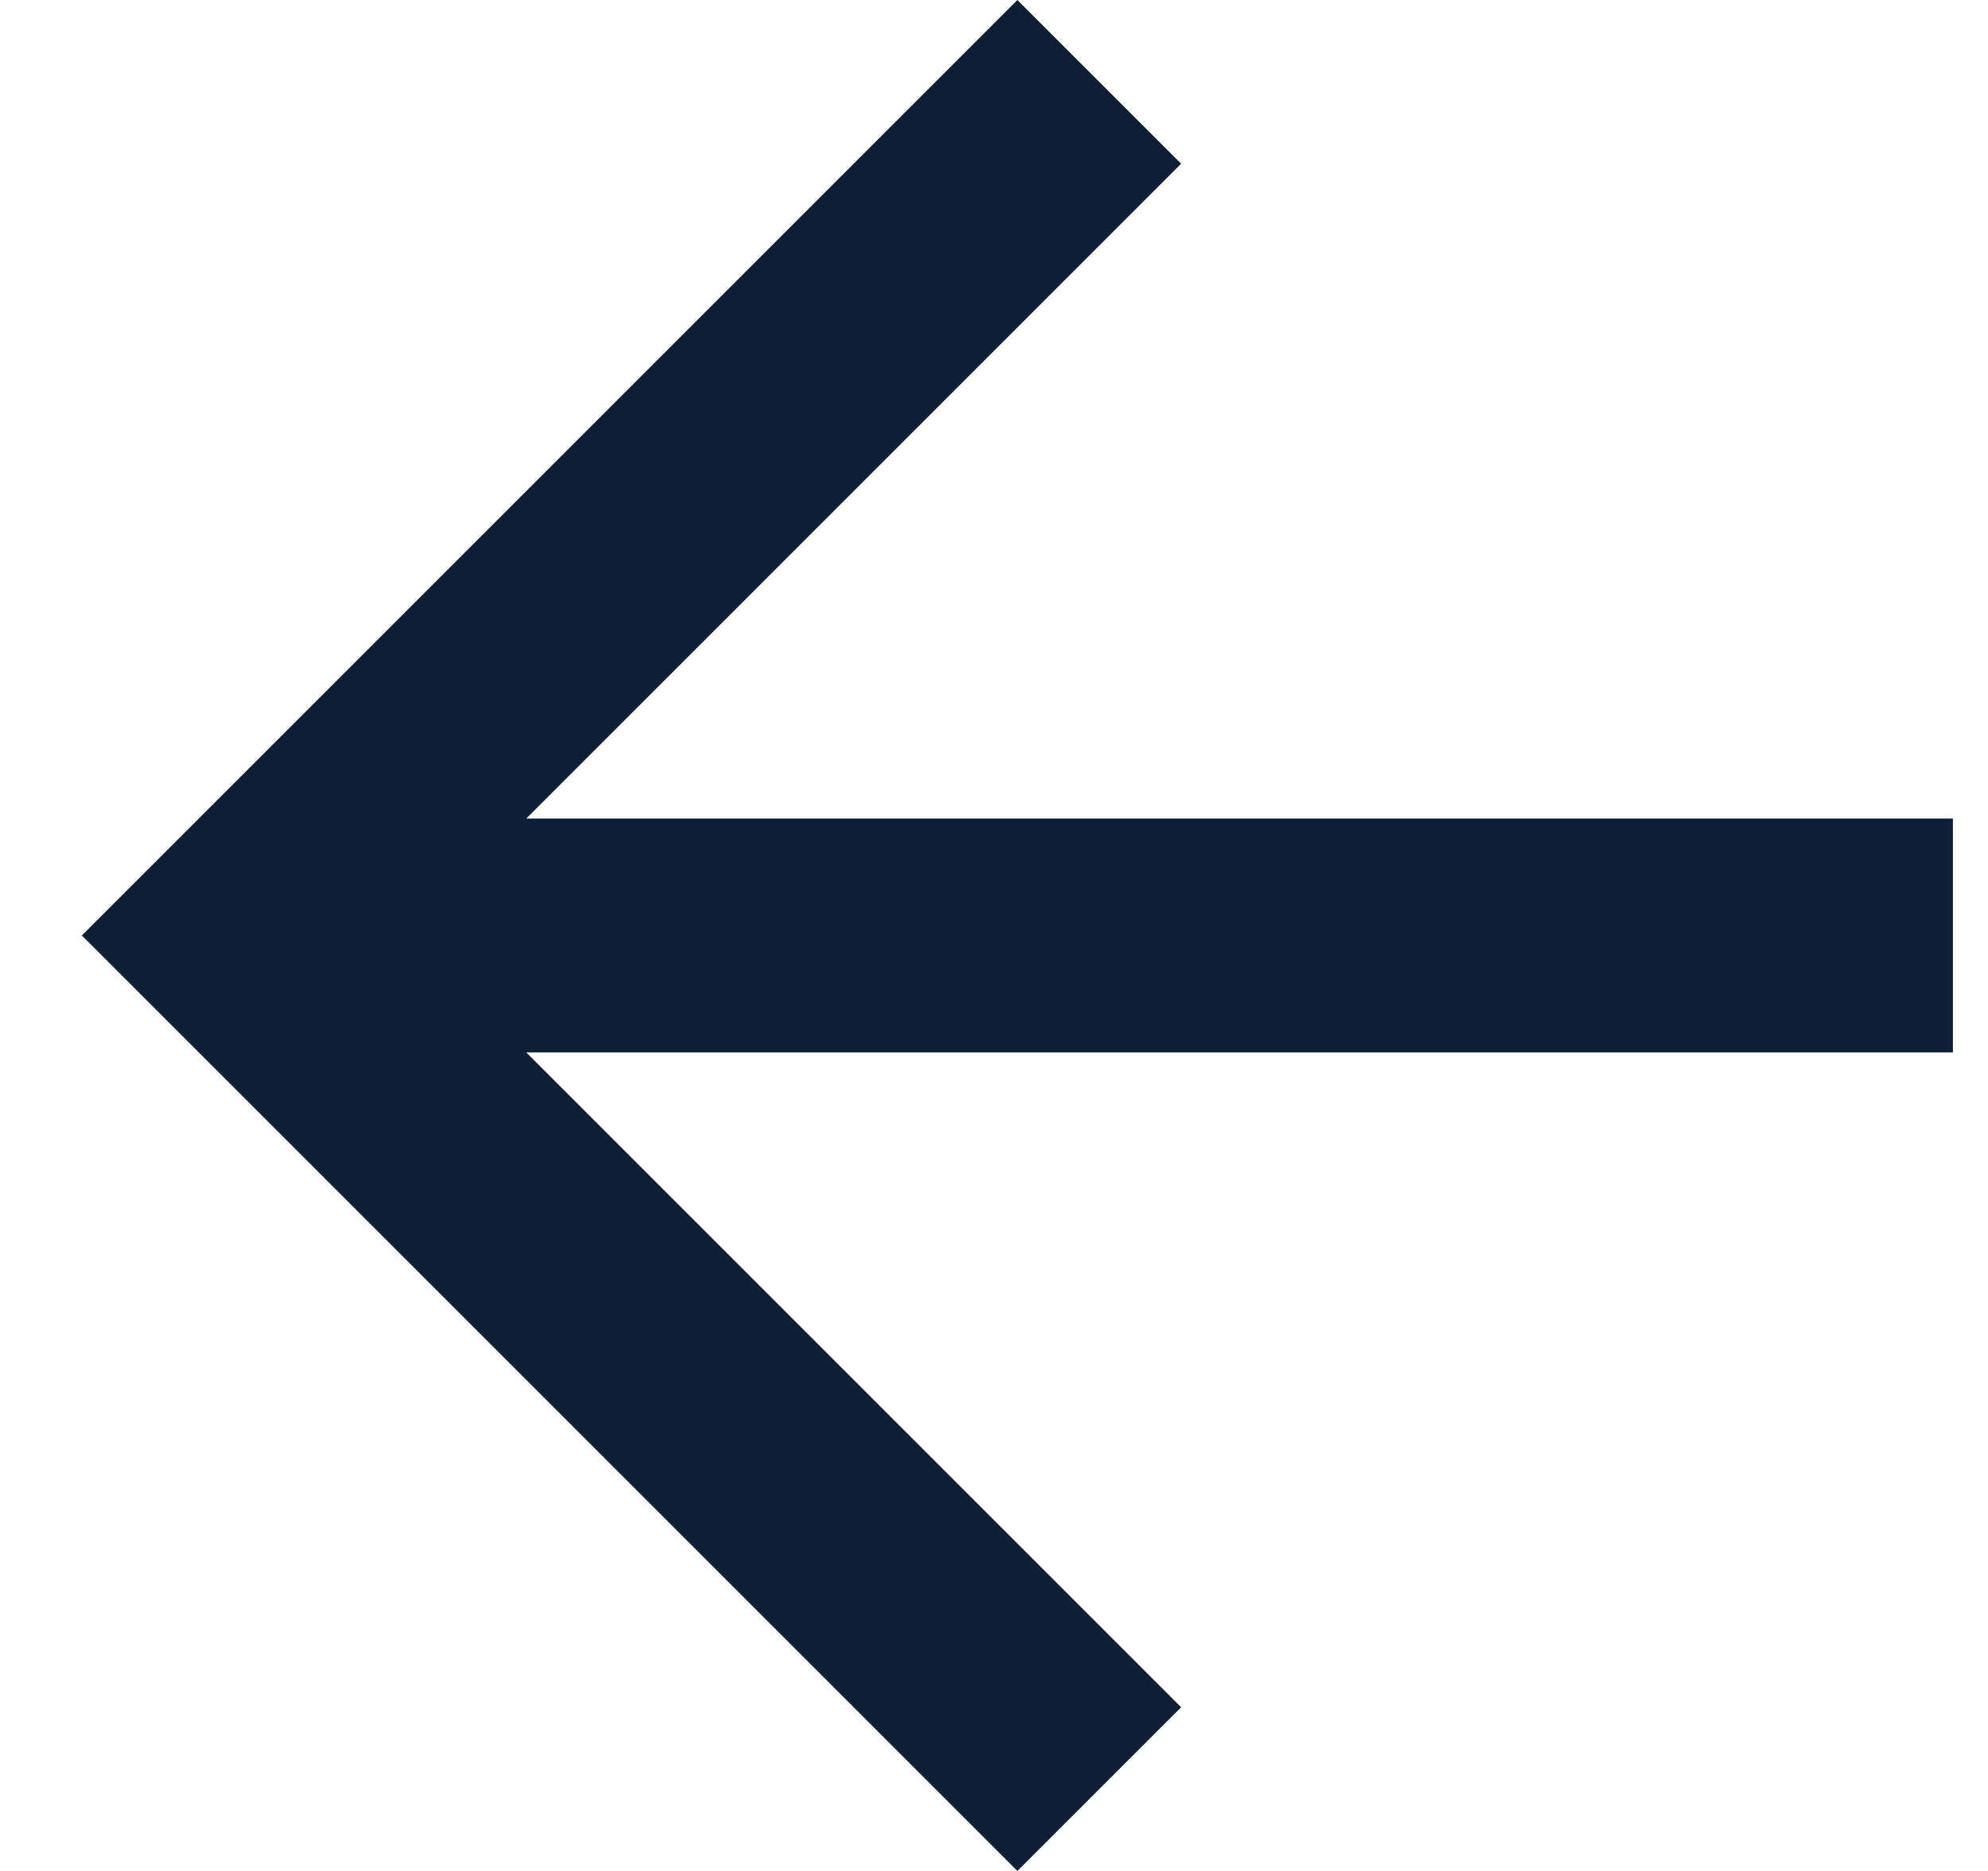 <svg xmlns="http://www.w3.org/2000/svg" width="17" height="16" viewBox="0 0 17 16">
    <g fill="none" fill-rule="evenodd">
        <path fill="#FFF" d="M-23-24h375v667H-23z"/>
        <path fill="#0D2036" d="M16.7 7H4.5l5.6-5.6L8.7 0l-8 8 8 8 1.4-1.4L4.5 9h12.2z"/>
    </g>
</svg>
